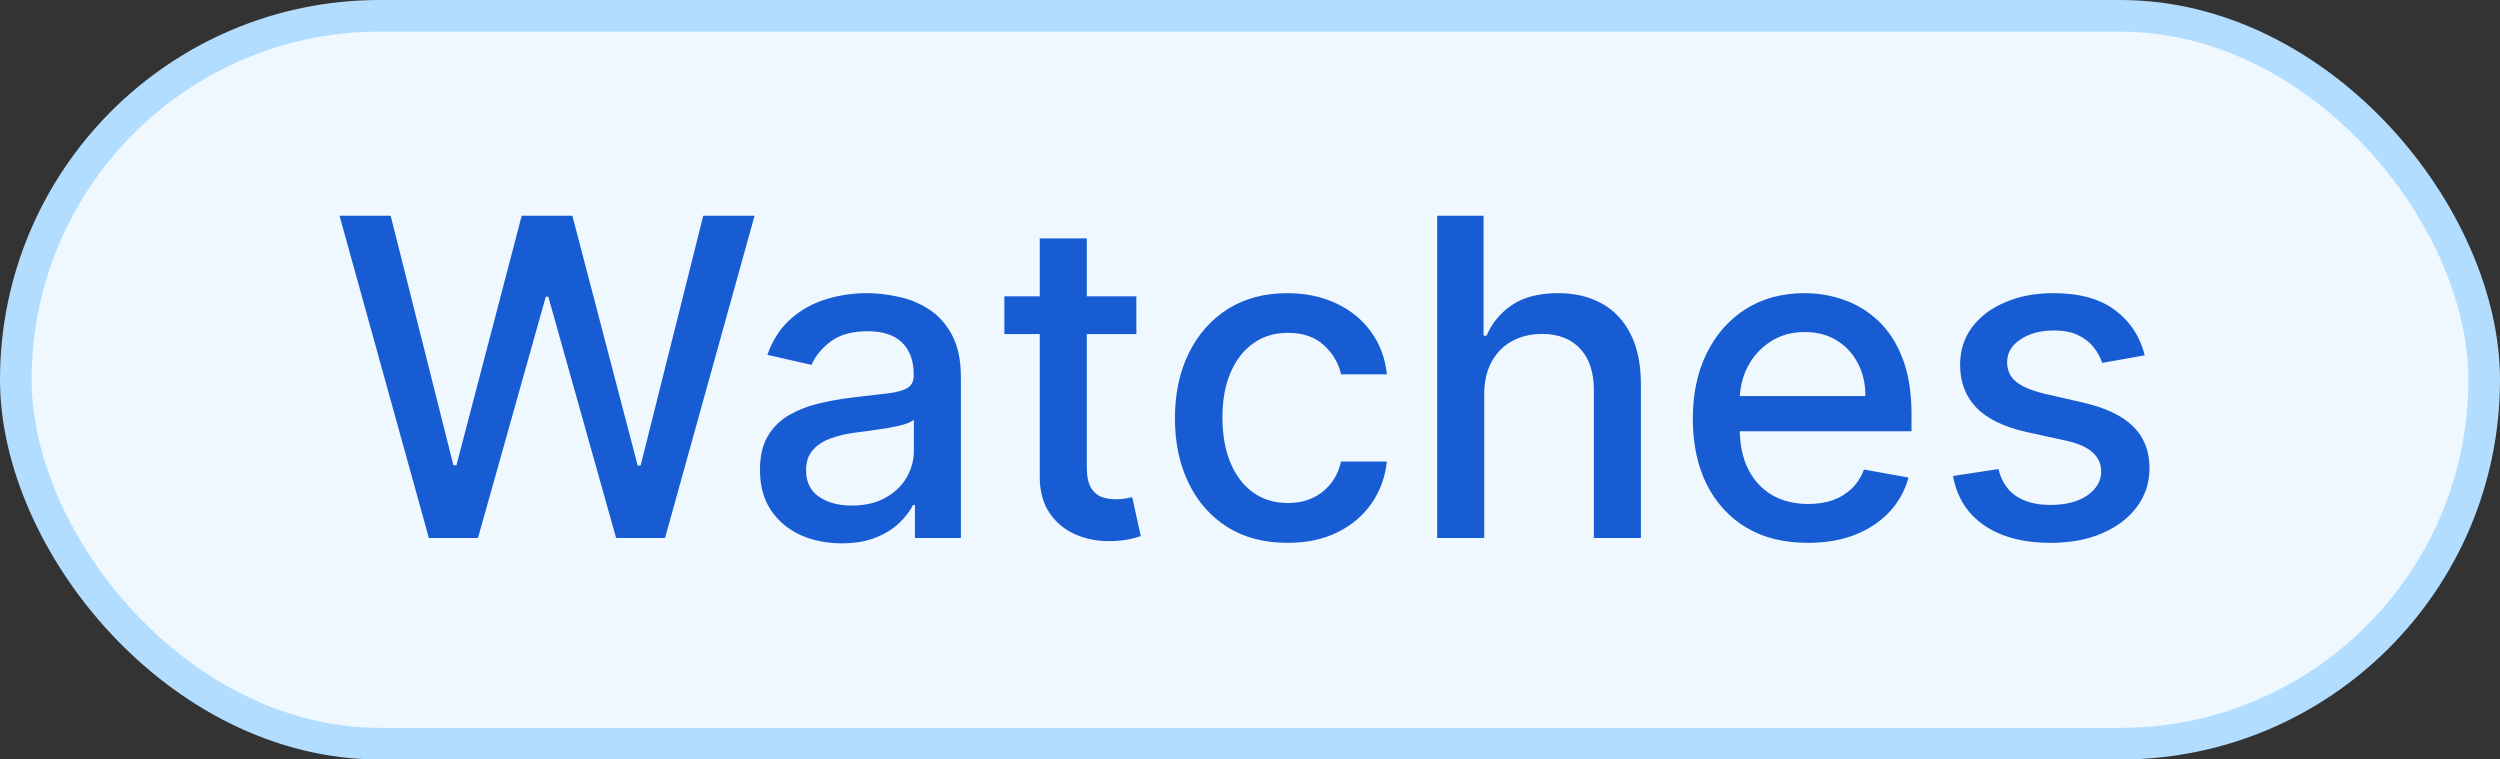 <svg width="79" height="24" viewBox="0 0 79 24" fill="none" xmlns="http://www.w3.org/2000/svg">
<rect x="0" y="0" width="79" height="24" fill="#333333" stroke="none"/>
<g style="mix-blend-mode:multiply">
<rect x="0.5" y="0.5" width="78" height="23" rx="11.5" fill="#EFF8FF"/>
<path d="M13.553 17L10.729 6.818H12.345L14.328 14.703H14.423L16.486 6.818H18.087L20.15 14.708H20.244L22.223 6.818H23.844L21.015 17H19.469L17.326 9.374H17.247L15.104 17H13.553ZM26.596 17.169C26.112 17.169 25.674 17.079 25.283 16.901C24.892 16.718 24.582 16.455 24.353 16.11C24.128 15.765 24.015 15.343 24.015 14.842C24.015 14.412 24.098 14.057 24.264 13.778C24.43 13.5 24.653 13.28 24.935 13.117C25.217 12.955 25.532 12.832 25.88 12.749C26.228 12.666 26.582 12.604 26.944 12.56C27.401 12.507 27.772 12.464 28.057 12.431C28.342 12.395 28.549 12.337 28.679 12.257C28.808 12.178 28.873 12.048 28.873 11.869V11.835C28.873 11.4 28.75 11.064 28.505 10.825C28.263 10.587 27.901 10.467 27.421 10.467C26.92 10.467 26.526 10.578 26.238 10.8C25.953 11.019 25.755 11.263 25.646 11.531L24.249 11.213C24.415 10.749 24.657 10.374 24.975 10.089C25.296 9.801 25.666 9.592 26.084 9.463C26.501 9.33 26.94 9.264 27.401 9.264C27.706 9.264 28.029 9.301 28.37 9.374C28.715 9.443 29.037 9.572 29.335 9.761C29.637 9.95 29.884 10.22 30.076 10.572C30.268 10.92 30.364 11.372 30.364 11.929V17H28.912V15.956H28.853C28.757 16.148 28.612 16.337 28.42 16.523C28.228 16.708 27.981 16.863 27.679 16.985C27.378 17.108 27.017 17.169 26.596 17.169ZM26.919 15.976C27.33 15.976 27.681 15.895 27.973 15.732C28.268 15.57 28.491 15.358 28.644 15.096C28.8 14.831 28.878 14.547 28.878 14.246V13.261C28.825 13.314 28.722 13.364 28.569 13.411C28.42 13.454 28.25 13.492 28.057 13.525C27.865 13.555 27.678 13.583 27.495 13.609C27.313 13.633 27.161 13.652 27.038 13.669C26.75 13.706 26.486 13.767 26.248 13.853C26.012 13.939 25.823 14.063 25.681 14.226C25.542 14.385 25.472 14.597 25.472 14.862C25.472 15.23 25.608 15.508 25.88 15.697C26.151 15.883 26.498 15.976 26.919 15.976ZM35.909 9.364V10.557H31.738V9.364H35.909ZM32.856 7.534H34.343V14.758C34.343 15.046 34.386 15.263 34.472 15.409C34.558 15.552 34.669 15.649 34.805 15.702C34.944 15.752 35.095 15.777 35.257 15.777C35.377 15.777 35.481 15.769 35.571 15.752C35.66 15.736 35.73 15.722 35.779 15.712L36.048 16.94C35.962 16.974 35.839 17.007 35.68 17.04C35.521 17.076 35.322 17.096 35.083 17.099C34.692 17.106 34.328 17.037 33.99 16.891C33.651 16.745 33.378 16.519 33.169 16.215C32.961 15.91 32.856 15.527 32.856 15.066V7.534ZM40.688 17.154C39.949 17.154 39.312 16.987 38.779 16.652C38.248 16.314 37.84 15.848 37.556 15.255C37.27 14.662 37.128 13.982 37.128 13.217C37.128 12.441 37.274 11.757 37.565 11.163C37.857 10.567 38.268 10.101 38.798 9.766C39.329 9.432 39.953 9.264 40.673 9.264C41.253 9.264 41.77 9.372 42.224 9.587C42.678 9.799 43.044 10.098 43.322 10.482C43.604 10.867 43.772 11.316 43.825 11.829H42.378C42.298 11.472 42.116 11.163 41.831 10.905C41.549 10.646 41.172 10.517 40.697 10.517C40.283 10.517 39.92 10.626 39.609 10.845C39.3 11.061 39.06 11.369 38.888 11.77C38.715 12.168 38.629 12.638 38.629 13.182C38.629 13.739 38.714 14.219 38.883 14.624C39.052 15.028 39.291 15.341 39.599 15.563C39.91 15.785 40.277 15.896 40.697 15.896C40.979 15.896 41.234 15.845 41.463 15.742C41.695 15.636 41.889 15.485 42.045 15.29C42.204 15.094 42.315 14.859 42.378 14.584H43.825C43.772 15.078 43.611 15.518 43.342 15.906C43.074 16.294 42.714 16.599 42.264 16.821C41.816 17.043 41.291 17.154 40.688 17.154ZM46.901 12.466V17H45.414V6.818H46.881V10.607H46.975C47.154 10.195 47.428 9.869 47.796 9.627C48.164 9.385 48.644 9.264 49.237 9.264C49.761 9.264 50.218 9.372 50.61 9.587C51.004 9.803 51.309 10.124 51.524 10.552C51.743 10.976 51.852 11.506 51.852 12.143V17H50.366V12.322C50.366 11.762 50.222 11.327 49.934 11.019C49.645 10.708 49.244 10.552 48.73 10.552C48.379 10.552 48.064 10.626 47.786 10.776C47.511 10.925 47.294 11.143 47.135 11.432C46.979 11.717 46.901 12.062 46.901 12.466ZM57.127 17.154C56.375 17.154 55.727 16.993 55.184 16.672C54.643 16.347 54.226 15.891 53.931 15.305C53.639 14.715 53.493 14.024 53.493 13.232C53.493 12.449 53.639 11.76 53.931 11.163C54.226 10.567 54.637 10.101 55.164 9.766C55.694 9.432 56.314 9.264 57.023 9.264C57.454 9.264 57.871 9.335 58.276 9.478C58.68 9.62 59.043 9.844 59.365 10.149C59.686 10.454 59.94 10.85 60.125 11.337C60.311 11.821 60.404 12.41 60.404 13.102V13.629H54.333V12.516H58.947C58.947 12.124 58.867 11.778 58.708 11.477C58.549 11.172 58.326 10.931 58.037 10.756C57.752 10.58 57.417 10.492 57.033 10.492C56.615 10.492 56.251 10.595 55.939 10.8C55.631 11.003 55.392 11.268 55.223 11.596C55.058 11.921 54.975 12.274 54.975 12.655V13.525C54.975 14.035 55.064 14.47 55.243 14.827C55.425 15.185 55.679 15.459 56.004 15.648C56.329 15.833 56.708 15.926 57.142 15.926C57.424 15.926 57.681 15.886 57.913 15.807C58.145 15.724 58.345 15.601 58.514 15.439C58.684 15.277 58.813 15.076 58.902 14.837L60.309 15.091C60.197 15.505 59.994 15.868 59.703 16.18C59.414 16.488 59.051 16.728 58.614 16.901C58.18 17.07 57.684 17.154 57.127 17.154ZM67.775 11.228L66.428 11.467C66.372 11.294 66.282 11.13 66.159 10.974C66.04 10.819 65.878 10.691 65.672 10.592C65.467 10.492 65.21 10.443 64.902 10.443C64.481 10.443 64.129 10.537 63.848 10.726C63.566 10.912 63.425 11.152 63.425 11.447C63.425 11.702 63.52 11.907 63.709 12.063C63.898 12.219 64.202 12.347 64.623 12.446L65.836 12.724C66.539 12.887 67.063 13.137 67.407 13.475C67.752 13.813 67.924 14.252 67.924 14.793C67.924 15.25 67.792 15.658 67.527 16.016C67.265 16.37 66.899 16.649 66.428 16.851C65.961 17.053 65.419 17.154 64.802 17.154C63.947 17.154 63.249 16.972 62.709 16.607C62.169 16.239 61.838 15.717 61.715 15.041L63.152 14.822C63.241 15.197 63.425 15.48 63.704 15.673C63.982 15.861 64.345 15.956 64.792 15.956C65.28 15.956 65.669 15.855 65.961 15.653C66.252 15.447 66.398 15.197 66.398 14.902C66.398 14.663 66.309 14.463 66.13 14.3C65.954 14.138 65.684 14.015 65.319 13.932L64.027 13.649C63.314 13.487 62.787 13.228 62.446 12.874C62.108 12.519 61.939 12.07 61.939 11.526C61.939 11.075 62.065 10.681 62.316 10.343C62.568 10.005 62.916 9.741 63.361 9.553C63.805 9.36 64.313 9.264 64.887 9.264C65.712 9.264 66.362 9.443 66.836 9.801C67.31 10.156 67.623 10.631 67.775 11.228Z" fill="#175CD3"/>
<rect x="0.5" y="0.5" width="78" height="23" rx="11.5" stroke="#B2DDFF"/>
</g>
</svg>
